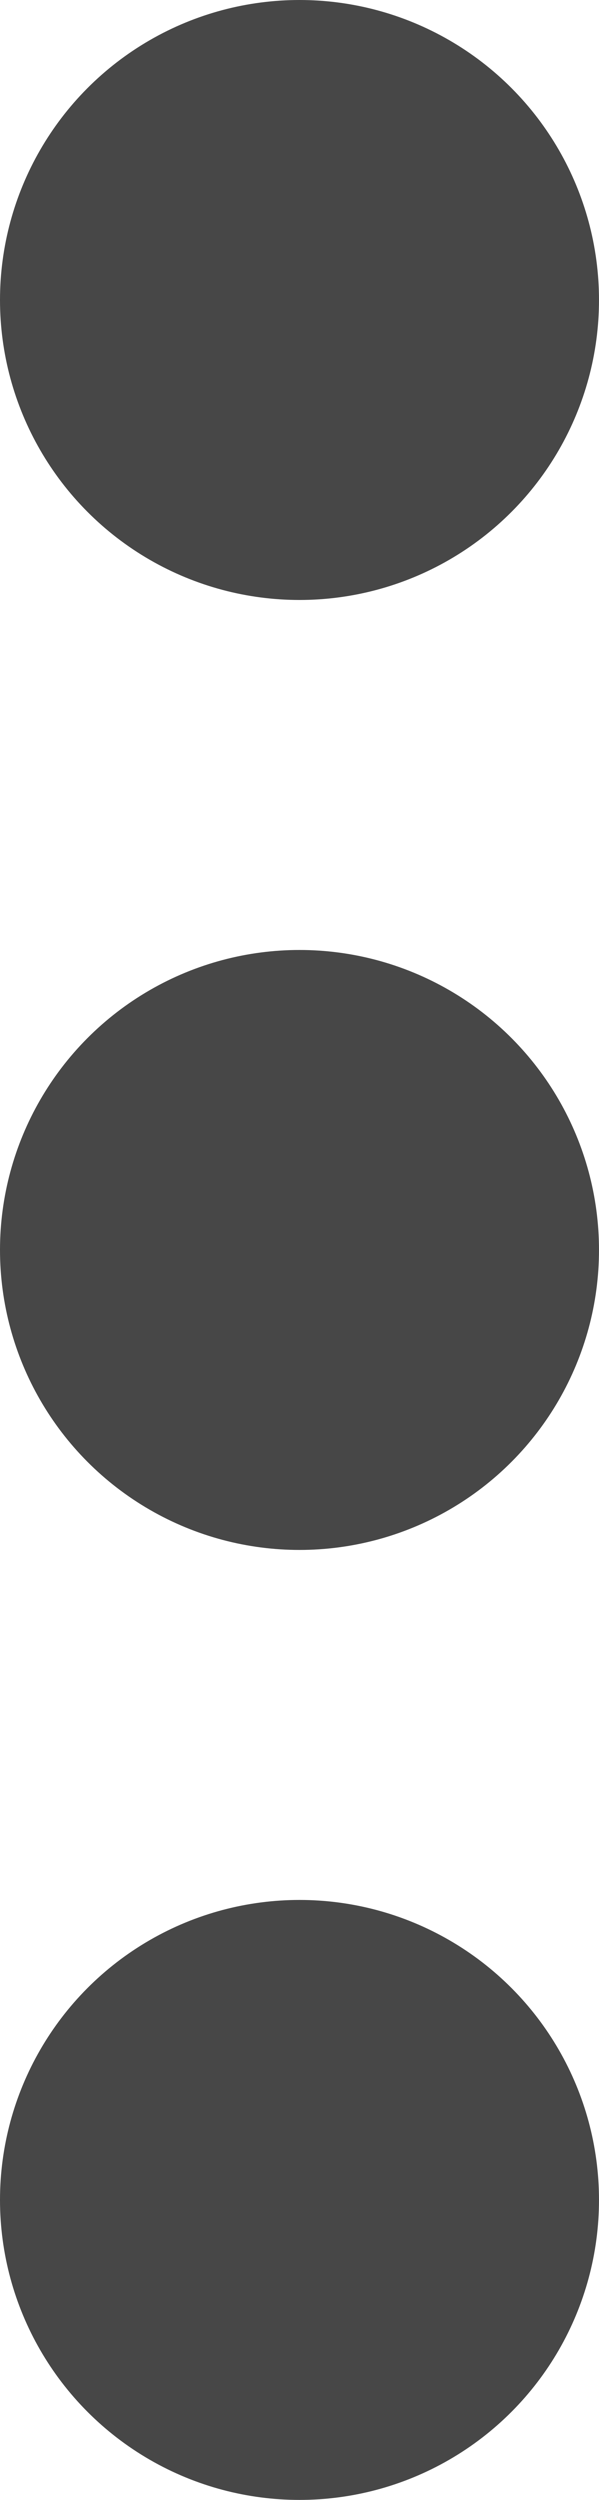 <svg width="12" height="50" viewBox="0 0 12 50" fill="none" xmlns="http://www.w3.org/2000/svg">
<circle cx="6" cy="25" r="6" fill="#474747"/>
<circle cx="6" cy="44" r="6" fill="#474747"/>
<circle cx="6" cy="6" r="6" fill="#474747"/>
</svg>
